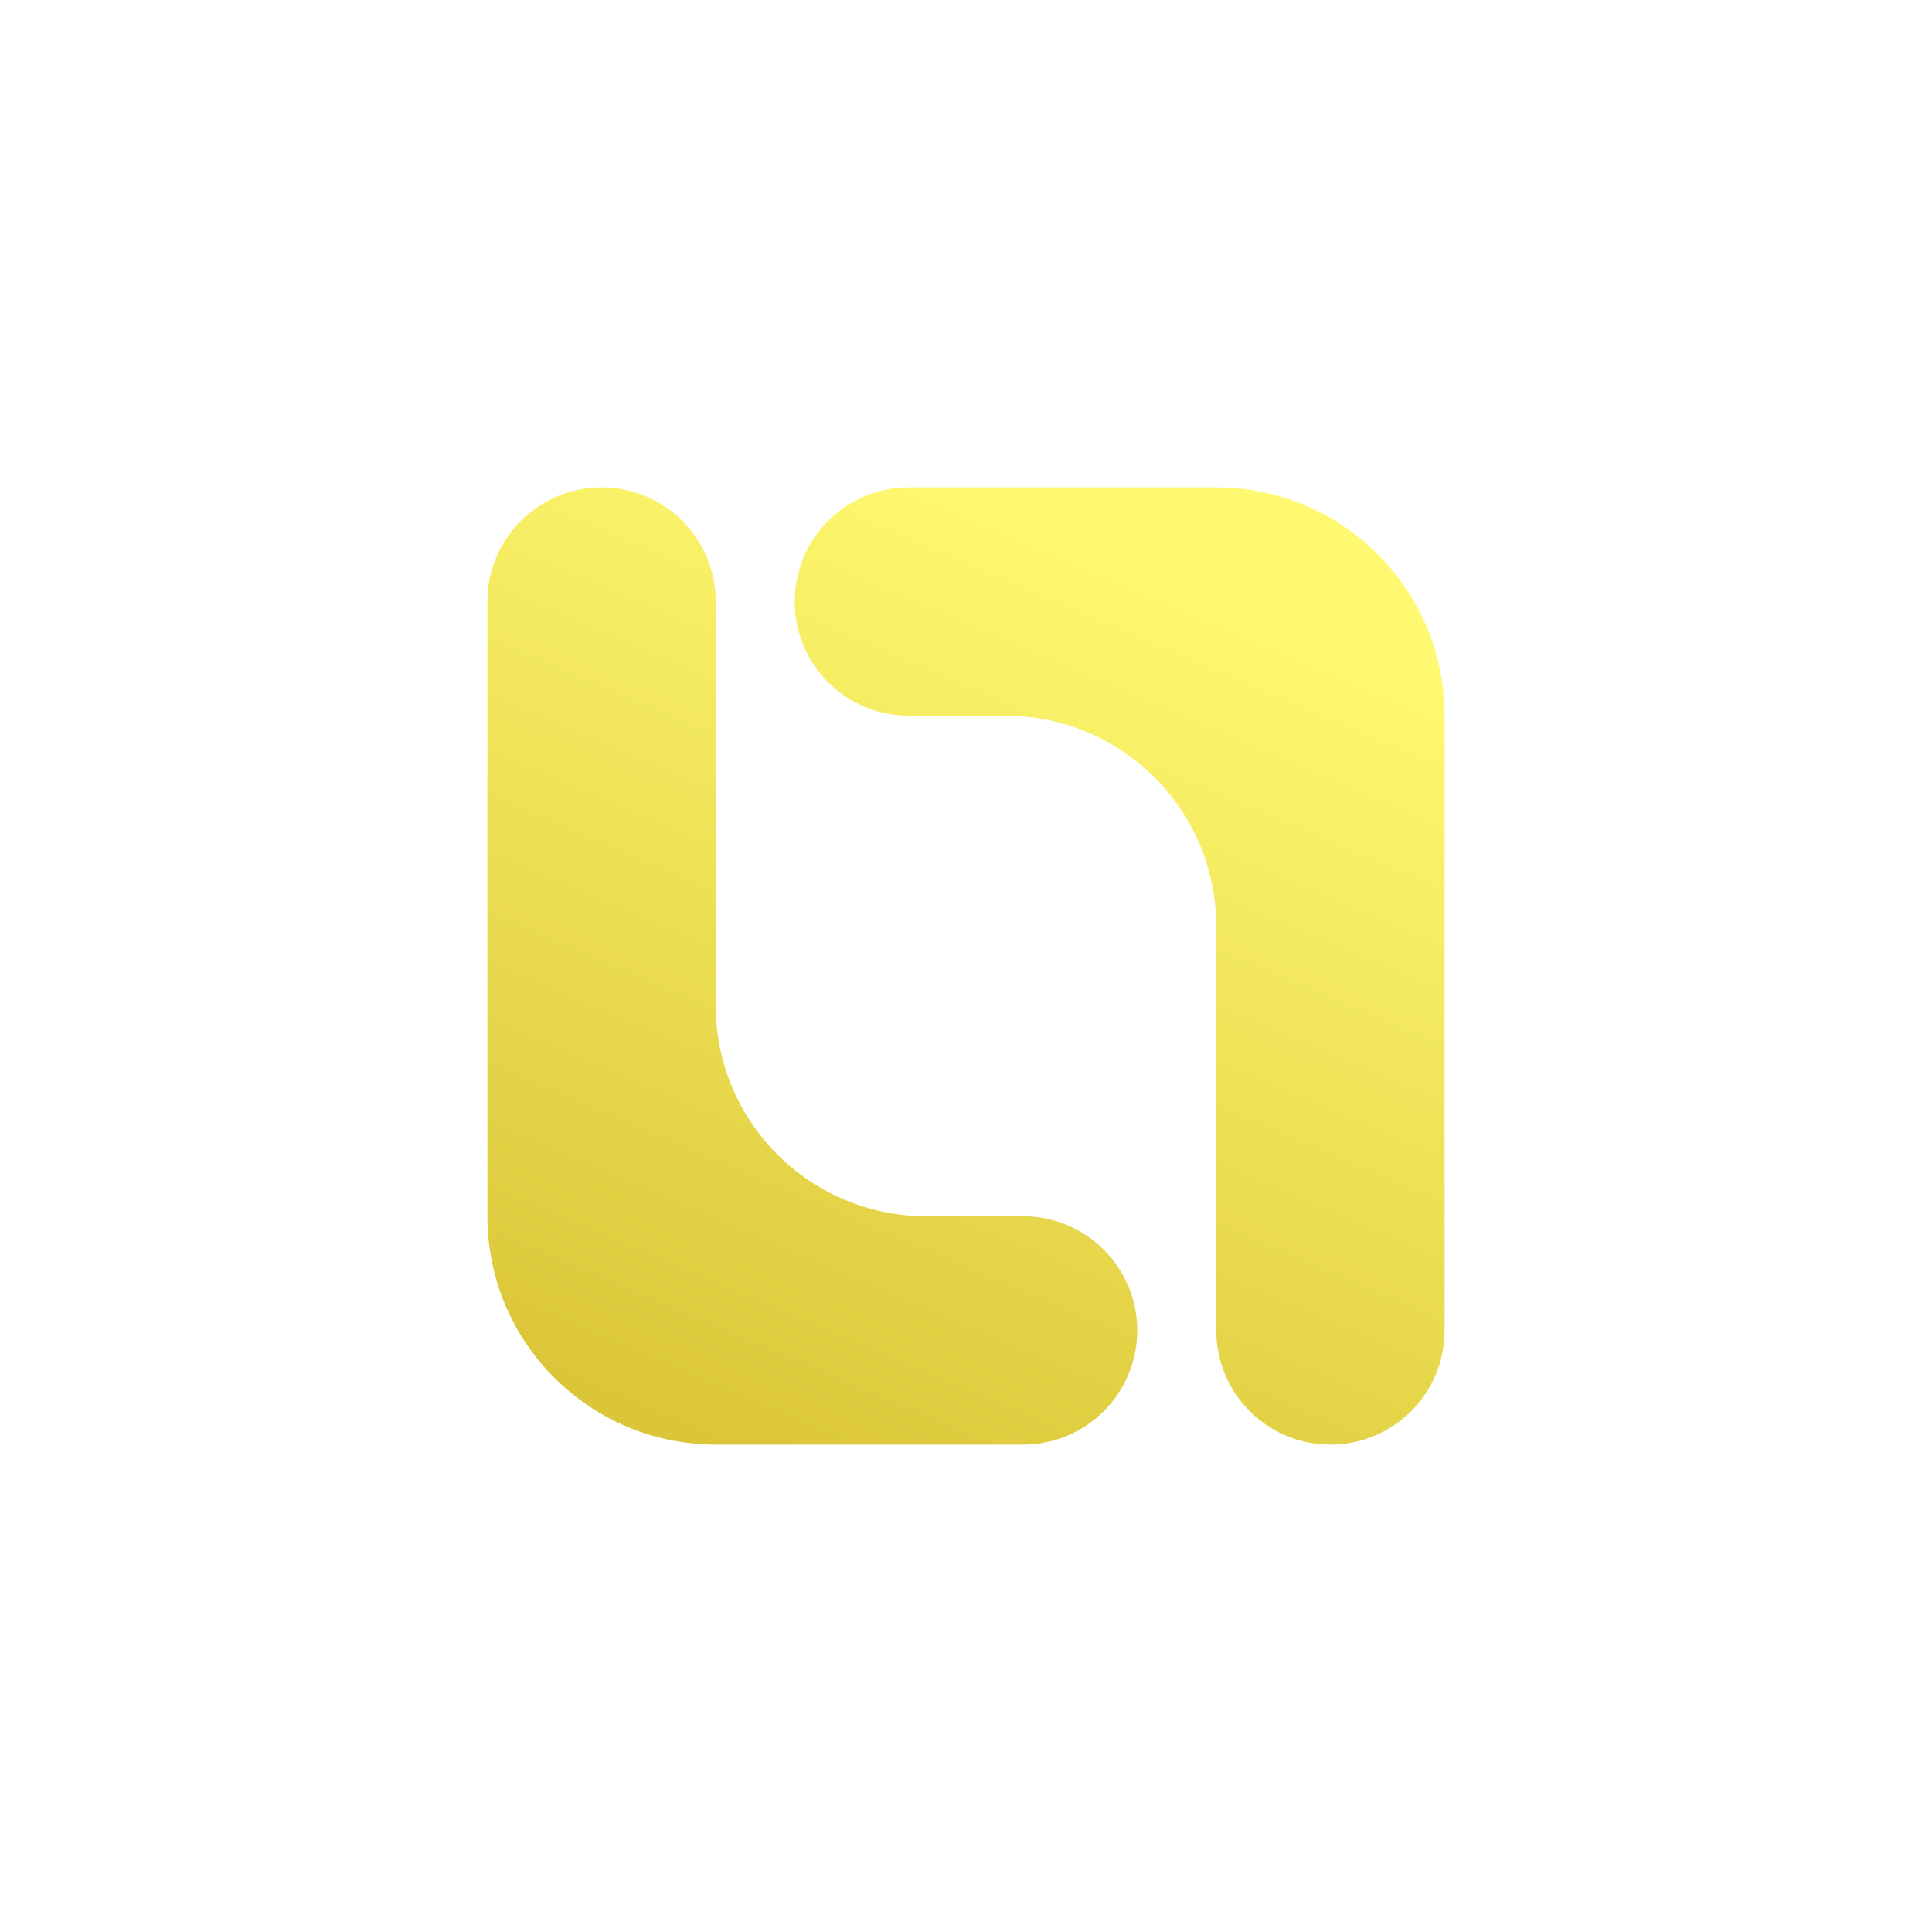 <svg width="991" height="991" viewBox="0 0 991 991" fill="none" xmlns="http://www.w3.org/2000/svg">
<g filter="url(#filter0_d_9_62)">
<path fill-rule="evenodd" clip-rule="evenodd" d="M736 677.44L736 362.119C736 297.436 683.564 245 618.881 245L461.22 245C428.879 245 402.661 271.218 402.661 303.56C402.661 335.901 428.879 362.119 461.22 362.119L510.771 362.119C570.478 362.119 618.881 410.522 618.881 470.229L618.881 677.44C618.881 709.782 645.099 736 677.441 736C709.782 736 736 709.782 736 677.44ZM245 303.56L245 618.881C245 683.564 297.436 736 362.119 736L519.78 736C552.121 736 578.339 709.782 578.339 677.44C578.339 645.099 552.121 618.881 519.78 618.881H470.229C410.522 618.881 362.119 570.478 362.119 510.771L362.119 303.56C362.119 271.218 335.901 245 303.56 245C271.218 245 245 271.218 245 303.56Z" fill="url(#paint0_linear_9_62)"/>
</g>
<defs>
<filter id="filter0_d_9_62" x="0" y="0" width="991" height="991" filterUnits="userSpaceOnUse" color-interpolation-filters="sRGB">
<feFlood flood-opacity="0" result="BackgroundImageFix"/>
<feColorMatrix in="SourceAlpha" type="matrix" values="0 0 0 0 0 0 0 0 0 0 0 0 0 0 0 0 0 0 127 0" result="hardAlpha"/>
<feOffset dx="5" dy="5"/>
<feGaussianBlur stdDeviation="125"/>
<feComposite in2="hardAlpha" operator="out"/>
<feColorMatrix type="matrix" values="0 0 0 0 0.953 0 0 0 0 0.914 0 0 0 0 0.373 0 0 0 0.35 0"/>
<feBlend mode="normal" in2="BackgroundImageFix" result="effect1_dropShadow_9_62"/>
<feBlend mode="normal" in="SourceGraphic" in2="effect1_dropShadow_9_62" result="shape"/>
</filter>
<linearGradient id="paint0_linear_9_62" x1="490.5" y1="245" x2="252.276" y2="802.53" gradientUnits="userSpaceOnUse">
<stop stop-color="#FEF970"/>
<stop offset="1" stop-color="#D4BB2D"/>
</linearGradient>
</defs>
</svg>
